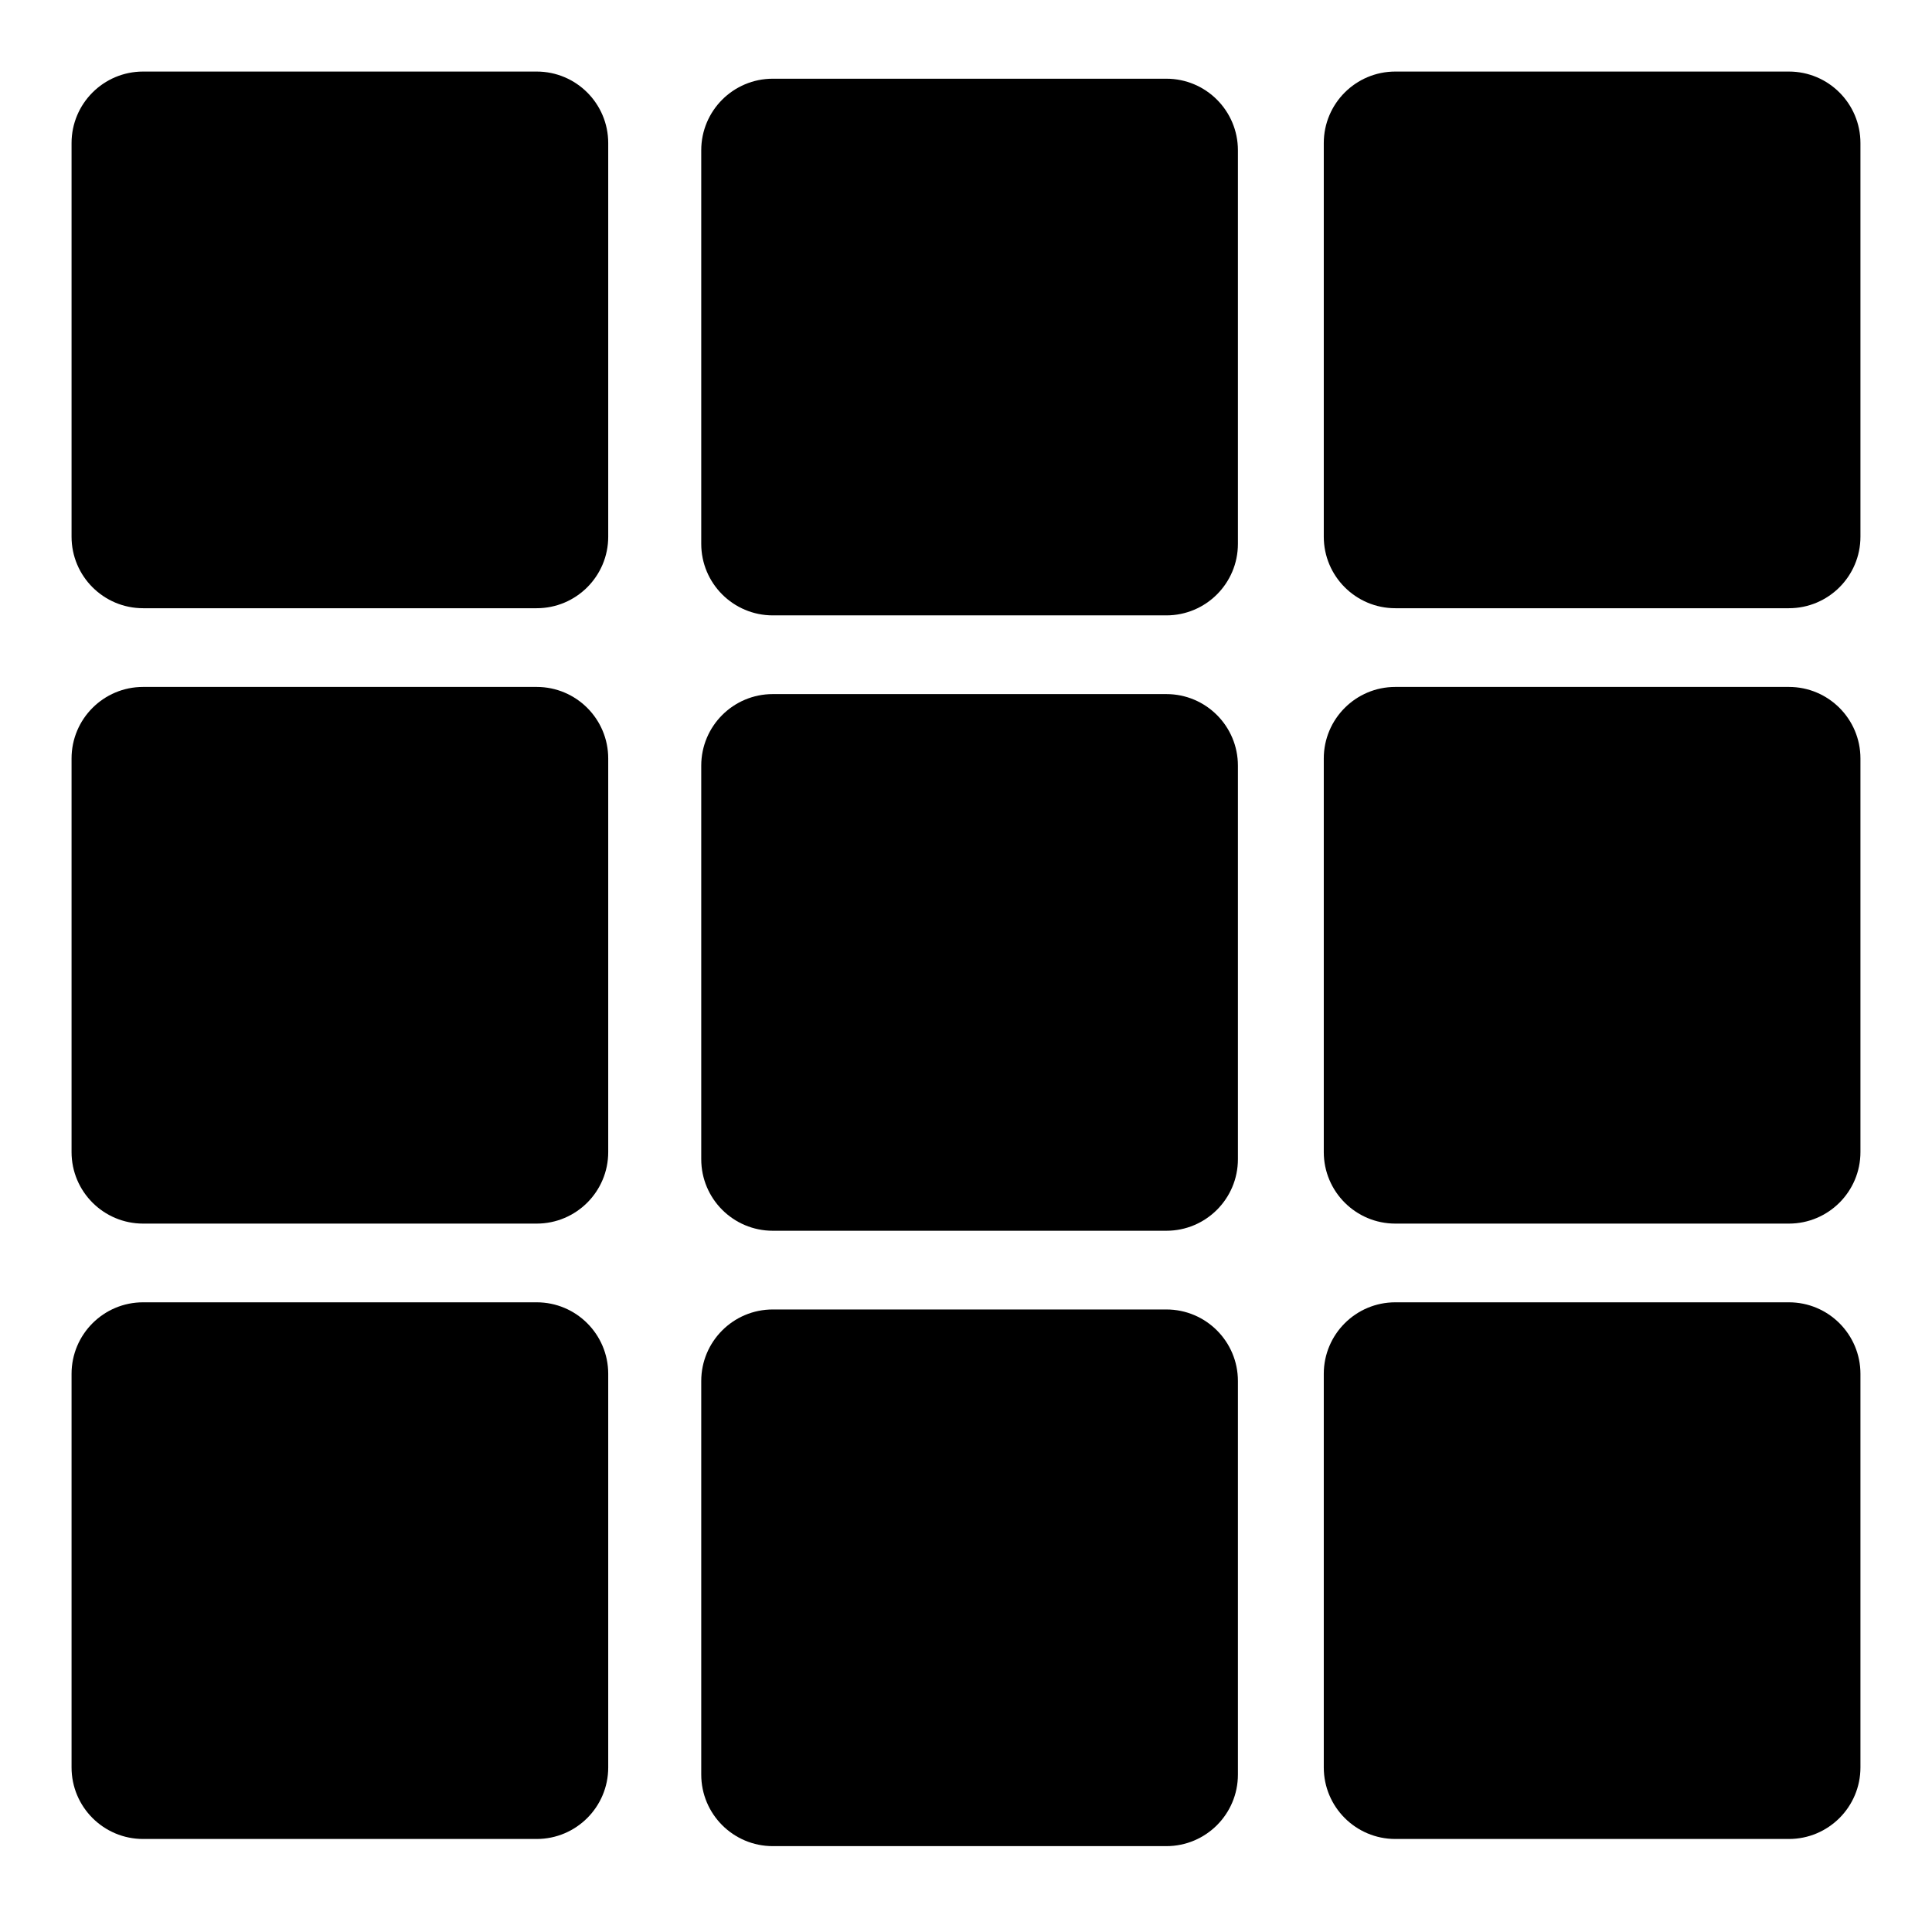 <?xml version="1.0" encoding="utf-8"?>
<svg viewBox="0 0 270 270" version="1.1" xmlns:xlink="http://www.w3.org/1999/xlink" xmlns="http://www.w3.org/2000/svg">
  <defs>
    <path d="M270 0L270 0L270 270L0 270L0 0L270 0Z" id="path_1" />
    <clipPath id="clip_1">
      <use xlink:href="#path_1" clip-rule="evenodd" fill-rule="evenodd" />
    </clipPath>
  </defs>
  <g id="3x3Grid">
    <path d="M270 0L270 0L270 270L0 270L0 0L270 0Z" id="3x3Grid" fill="transparent" stroke="none" />
    <path d="M75 10C80.524 10 85 14.476 85 20L85 75C85 80.524 80.524 85 75 85L20 85C14.476 85 10 80.524 10 75L10 20C10 14.476 14.476 10 20 10L75 10Z" id="Rectangle" stroke="none" clip-path="url(#clip_1)" />
    <path d="M250 10C255.524 10 260 14.476 260 20L260 75C260 80.524 255.524 85 250 85L195 85C189.476 85 185 80.524 185 75L185 20C185 14.476 189.476 10 195 10L250 10Z" id="Rectangle" stroke="none" clip-path="url(#clip_1)" />
    <path d="M163 11C168.524 11 173 15.476 173 21L173 76C173 81.524 168.524 86 163 86L108 86C102.476 86 98 81.524 98 76L98 21C98 15.476 102.476 11 108 11L163 11Z" id="Rectangle" stroke="none" clip-path="url(#clip_1)" />
    <path d="M75 96C80.524 96 85 100.476 85 106L85 161C85 166.524 80.524 171 75 171L20 171C14.476 171 10 166.524 10 161L10 106C10 100.476 14.476 96 20 96L75 96Z" id="Rectangle" stroke="none" clip-path="url(#clip_1)" />
    <path d="M250 96C255.524 96 260 100.476 260 106L260 161C260 166.524 255.524 171 250 171L195 171C189.476 171 185 166.524 185 161L185 106C185 100.476 189.476 96 195 96L250 96Z" id="Rectangle" stroke="none" clip-path="url(#clip_1)" />
    <path d="M163 97C168.524 97 173 101.476 173 107L173 162C173 167.524 168.524 172 163 172L108 172C102.476 172 98 167.524 98 162L98 107C98 101.476 102.476 97 108 97L163 97Z" id="Rectangle" stroke="none" clip-path="url(#clip_1)" />
    <path d="M75 182C80.524 182 85 186.476 85 192L85 247C85 252.524 80.524 257 75 257L20 257C14.476 257 10 252.524 10 247L10 192C10 186.476 14.476 182 20 182L75 182Z" id="Rectangle" stroke="none" clip-path="url(#clip_1)" />
    <path d="M250 182C255.524 182 260 186.476 260 192L260 247C260 252.524 255.524 257 250 257L195 257C189.476 257 185 252.524 185 247L185 192C185 186.476 189.476 182 195 182L250 182Z" id="Rectangle" stroke="none" clip-path="url(#clip_1)" />
    <path d="M163 183C168.524 183 173 187.476 173 193L173 248C173 253.524 168.524 258 163 258L108 258C102.476 258 98 253.524 98 248L98 193C98 187.476 102.476 183 108 183L163 183Z" id="Rectangle" stroke="none" clip-path="url(#clip_1)" />
  </g>
</svg>